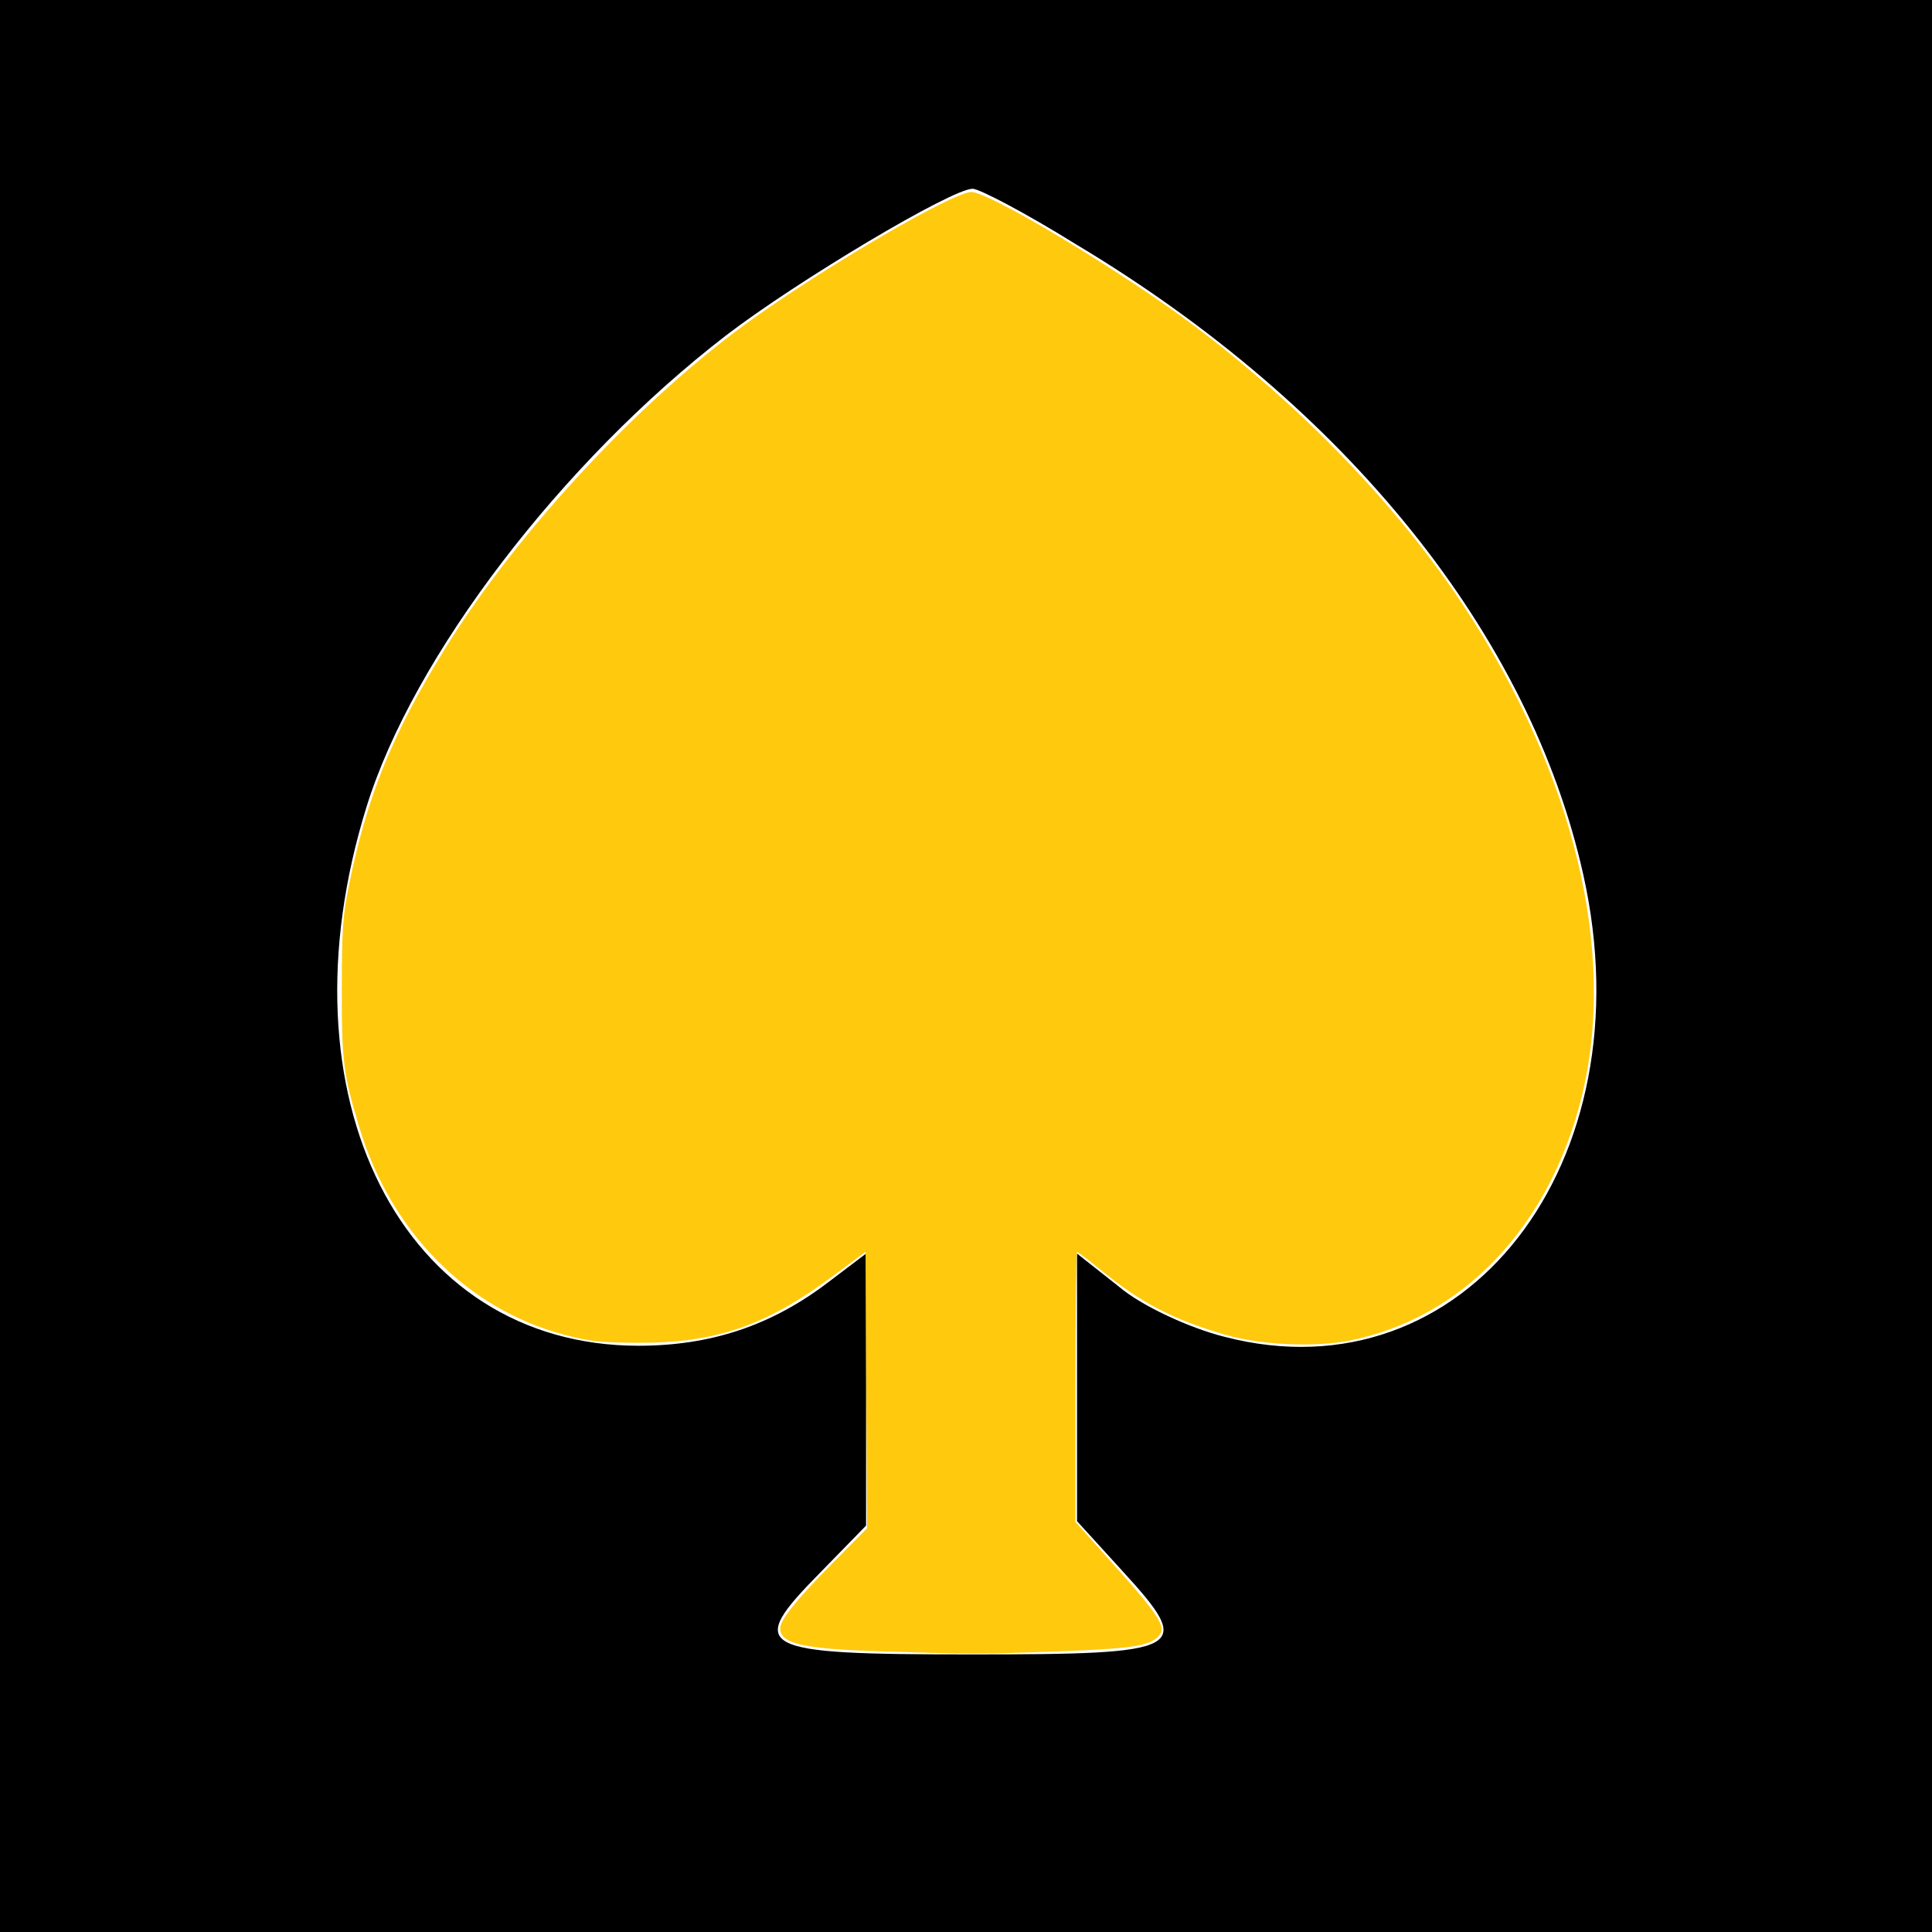 <?xml version="1.0" encoding="UTF-8" standalone="no"?>
<svg
   xmlns:dc="http://purl.org/dc/elements/1.1/"
   xmlns:cc="http://creativecommons.org/ns#"
   xmlns:rdf="http://www.w3.org/1999/02/22-rdf-syntax-ns#"
   xmlns:svg="http://www.w3.org/2000/svg"
   xmlns="http://www.w3.org/2000/svg"
   xmlns:sodipodi="http://sodipodi.sourceforge.net/DTD/sodipodi-0.dtd"
   xmlns:inkscape="http://www.inkscape.org/namespaces/inkscape"
   version="1.0"
   width="174pt"
   height="174pt"
   viewBox="0 0 174 174"
   preserveAspectRatio="xMidYMid meet"
   id="svg4136"
   inkscape:version="0.48.2 r9819"
   sodipodi:docname="spadesuitimage.svg">
  <defs
     id="defs4146" />
  <sodipodi:namedview
     pagecolor="#ffffff"
     bordercolor="#666666"
     borderopacity="1"
     objecttolerance="10"
     gridtolerance="10"
     guidetolerance="10"
     inkscape:pageopacity="0"
     inkscape:pageshadow="2"
     inkscape:window-width="1280"
     inkscape:window-height="752"
     id="namedview4144"
     showgrid="false"
     inkscape:zoom="3.069006"
     inkscape:cx="108.75"
     inkscape:cy="108.75"
     inkscape:window-x="0"
     inkscape:window-y="22"
     inkscape:window-maximized="0"
     inkscape:current-layer="svg4136" />
  <g
     transform="translate(0,174) scale(0.1,-0.1)"
     fill="#000000"
     stroke="none"
     id="g4140">
    <path
       d="M0 870 l0 -870 870 0 870 0 0 870 0 870 -870 0 -870 0 0 -870z m969 650 c244 -146 409 -352 457 -568 58 -260 -107 -472 -323 -416 -32 8 -75 28 -95 45 l-38 30 0 -121 0 -120 41 -45 c65 -71 58 -75 -136 -75 -195 0 -204 5 -136 74 l41 42 0 122 0 123 -33 -25 c-52 -40 -107 -58 -172 -58 -213 0 -326 224 -245 485 42 136 176 311 324 425 64 49 203 132 222 132 6 0 48 -22 93 -50z"
       id="path4142" />
  </g>
  <path
     style="fill:#ffc90e;fill-opacity:1"
     d="m 99.073,185.9 c -8.731,-0.275 -11.241,-0.855 -11.241,-2.599 0,-0.938 1.863,-3.253 5.905,-7.338 l 3.877,-3.918 -0.085,-15.559 -0.085,-15.559 -3.747,2.779 c -7.537,5.589 -13.218,7.517 -21.994,7.462 -4.182,-0.026 -5.358,-0.155 -8.146,-0.892 -10.938,-2.891 -19.561,-11.605 -23.099,-23.343 -1.808,-5.996 -1.991,-7.448 -1.978,-15.64 0.011,-6.631 0.112,-8.155 0.755,-11.372 2.032,-10.172 4.877,-17.21 10.879,-26.914 8.241,-13.325 22.341,-28.404 34.828,-37.249 8.877,-6.287 22.325,-14.083 24.396,-14.142 1.964,-0.056 17.148,9.07 25.252,15.178 12.097,9.116 22.876,20.328 30.139,31.348 12.5,18.965 17.349,39.121 13.323,55.371 -3.612,14.576 -13.344,24.82 -26.023,27.389 -3.975,0.805 -10.187,0.517 -14.163,-0.657 -5.969,-1.763 -9.407,-3.567 -14.085,-7.389 -1.285,-1.05 -2.422,-1.91 -2.526,-1.91 -0.104,0 -0.189,6.836 -0.189,15.192 l 0,15.192 3.833,4.277 c 5.862,6.54 6.57,7.689 5.39,8.739 -1.104,0.982 -3.193,1.271 -11.341,1.567 -8.858,0.323 -9.312,0.322 -19.876,-0.01 l 0,0 z"
     id="path4148"
     inkscape:connector-curvature="0"
     transform="scale(0.8,0.8)" />
</svg>
